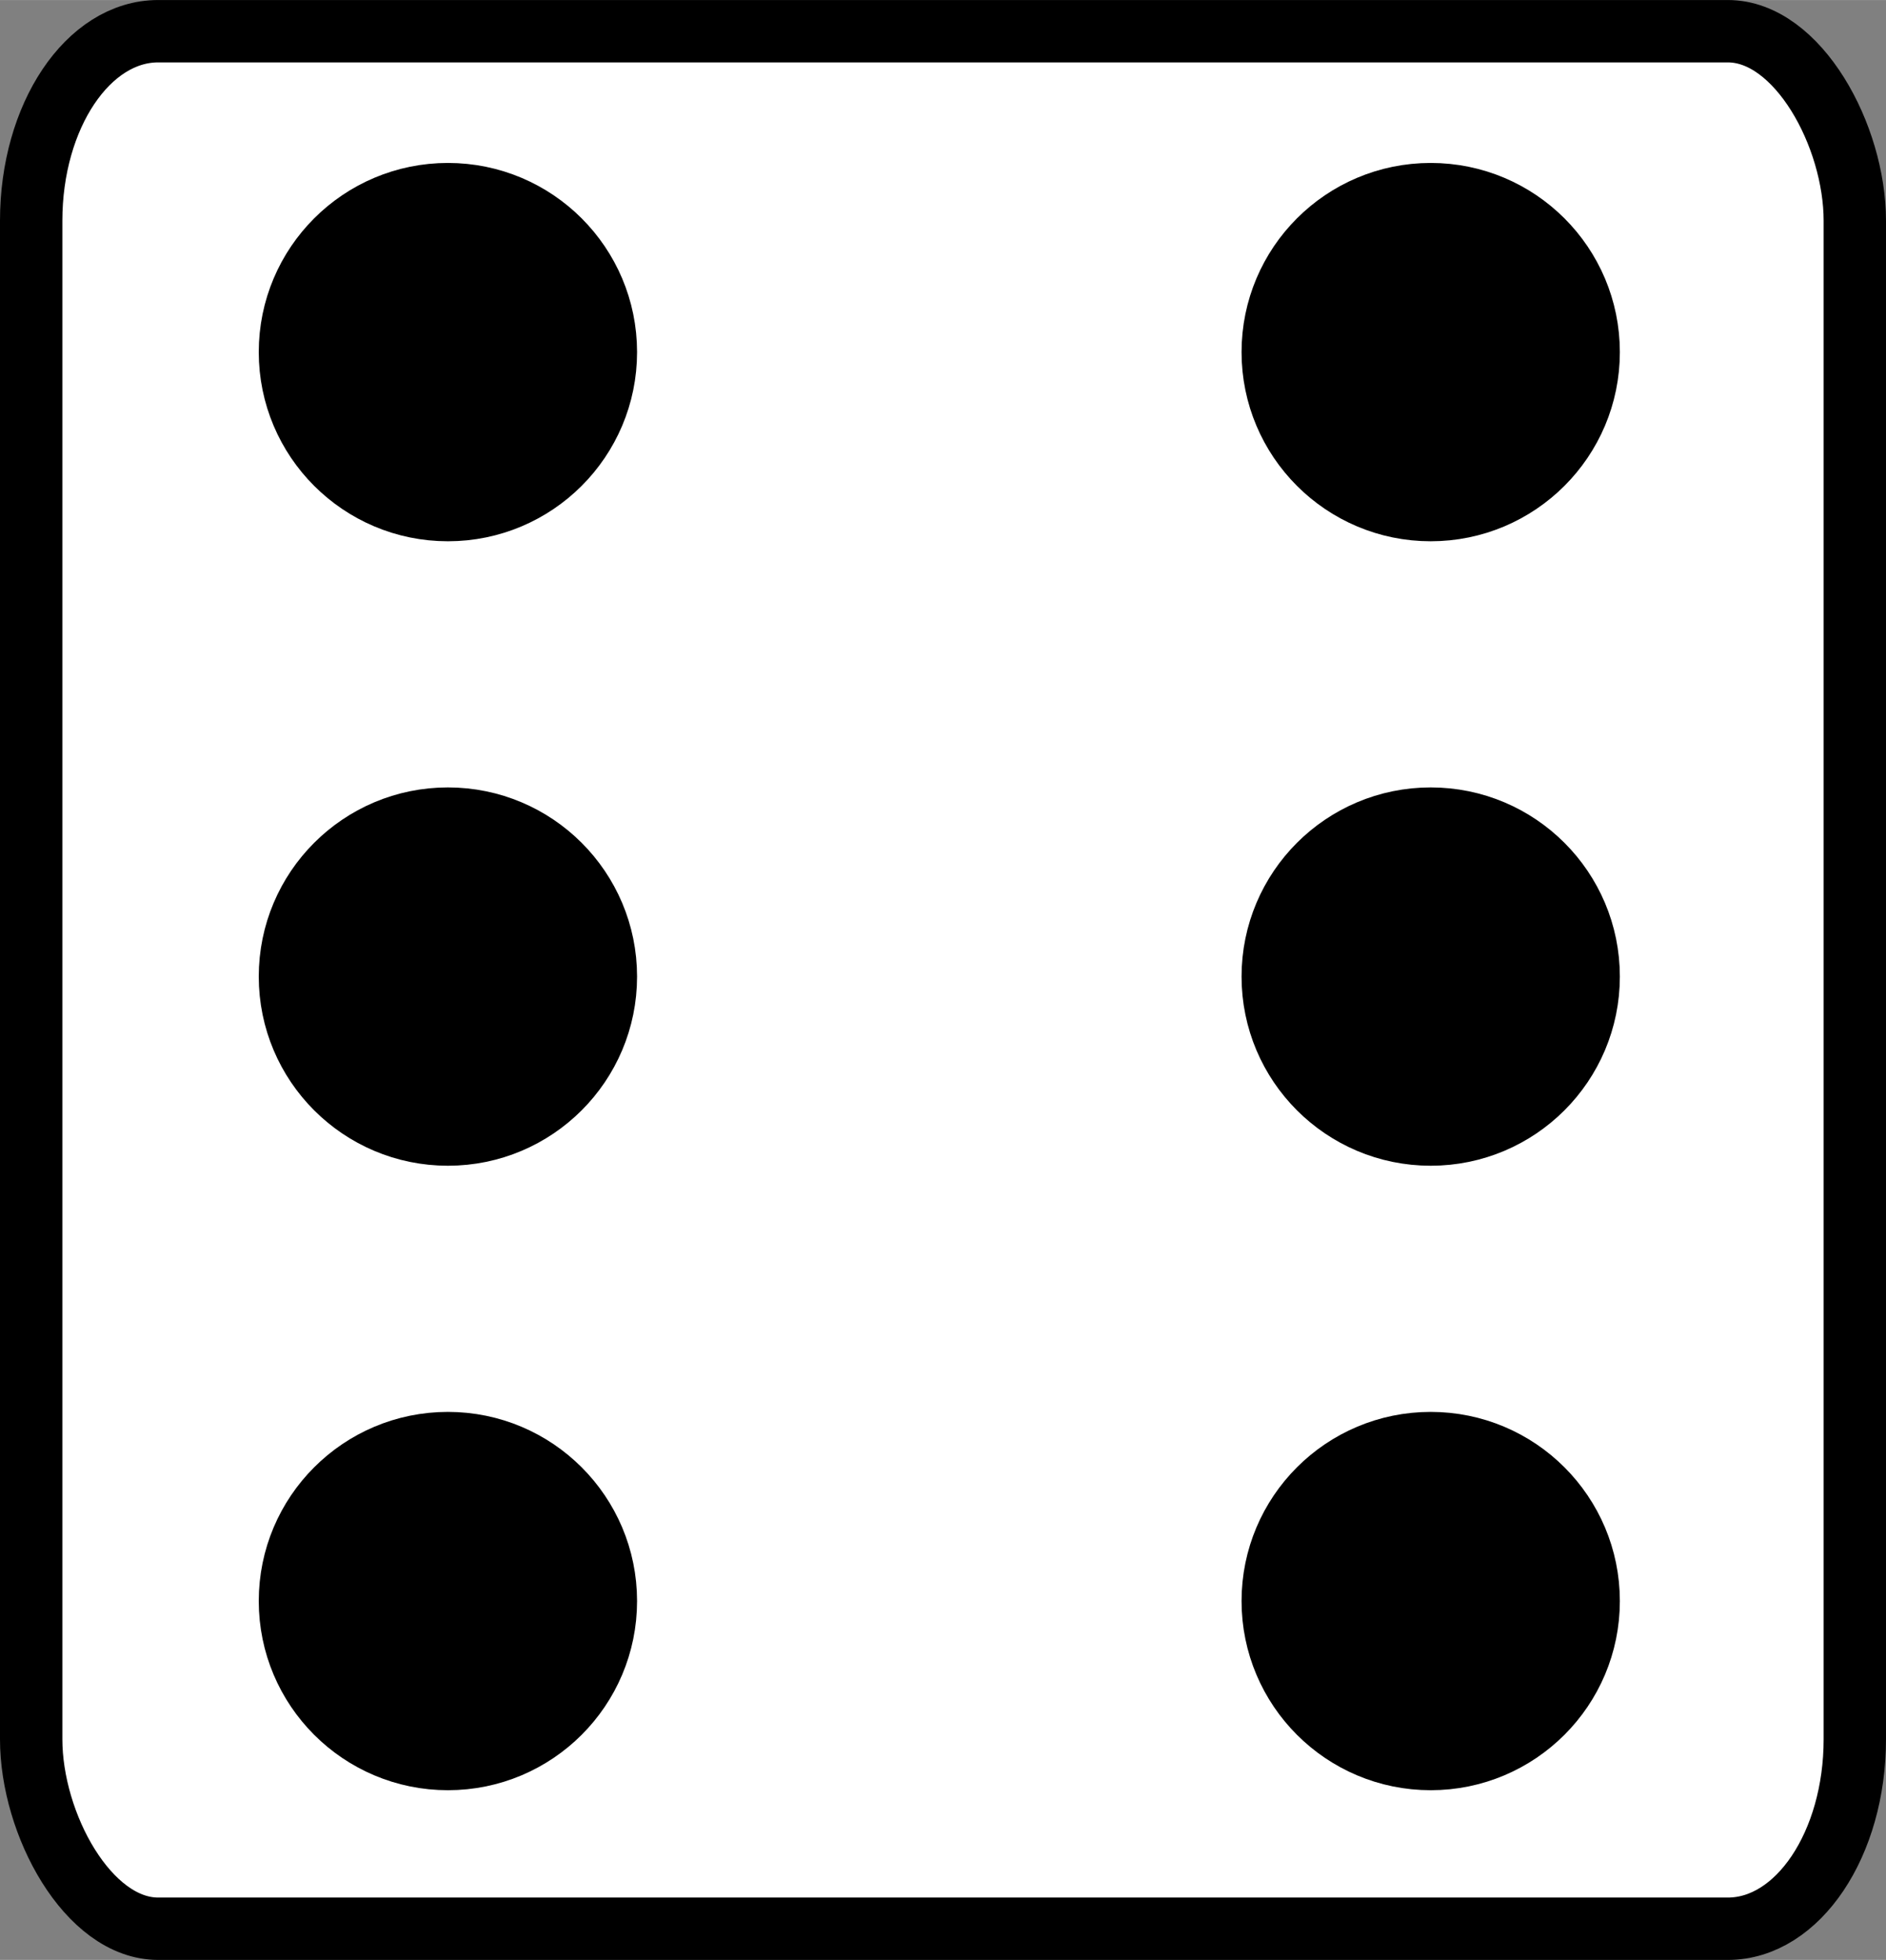 <?xml version="1.0" encoding="UTF-8" standalone="no"?>
<!-- Created with Inkscape (http://www.inkscape.org/) -->

<svg
   xmlns:dc="http://purl.org/dc/elements/1.1/"
   xmlns:cc="http://creativecommons.org/ns#"
   xmlns:rdf="http://www.w3.org/1999/02/22-rdf-syntax-ns#"
   xmlns:svg="http://www.w3.org/2000/svg"
   xmlns="http://www.w3.org/2000/svg"
   xmlns:sodipodi="http://sodipodi.sourceforge.net/DTD/sodipodi-0.dtd"
   xmlns:inkscape="http://www.inkscape.org/namespaces/inkscape"
   width="26.678mm"
   height="27.723mm"
   viewBox="0 0 94.53 98.23"
   id="svg5060"
   version="1.1"
   inkscape:version="0.91 r13725"
   sodipodi:docname="W6_weiss.svg">
  <rect x="0" y="0" width="94.53" height="98.23" fill="#808080" stroke="none"/>
  <defs
     id="defs5062" />
  <sodipodi:namedview
     id="base"
     pagecolor="#ffffff"
     bordercolor="#666666"
     borderopacity="1.0"
     inkscape:pageopacity="0.0"
     inkscape:pageshadow="2"
     inkscape:zoom="0.35"
     inkscape:cx="-413.44943"
     inkscape:cy="-10.885151"
     inkscape:document-units="px"
     inkscape:current-layer="layer1"
     showgrid="false"
     fit-margin-top="0"
     fit-margin-left="0"
     fit-margin-right="0"
     fit-margin-bottom="0"
     inkscape:window-width="1192"
     inkscape:window-height="659"
     inkscape:window-x="513"
     inkscape:window-y="177"
     inkscape:window-maximized="0" />
  <g
     inkscape:label="Ebene 1"
     inkscape:groupmode="layer"
     id="layer1"
     transform="translate(-129.878,-423.247)">
    <g
       transform="translate(-476.839,589.039)"
       id="g4404">
      <rect
         id="rect4368"
         style="fill:#ffffff;stroke:#000000;stroke-width:3.126"
         rx="6.364"
         ry="9.497"
         height="95.104"
         width="91.404"
         y="-164.229"
         x="608.28" />
      <g
         id="g4370"
         transform="matrix(0.26,0,0,0.26,904.628,105.572)">
        <g
           id="g4372"
           transform="matrix(0.916,0,0,0.916,-381.67,-74.793)">
          <circle
             id="circle4374"
             style="fill:#000000;stroke:#000000;stroke-width:16"
             transform="translate(336.5,-20.089)"
             cx="-1076.451"
             cy="-963.584"
             r="31.808" />
          <circle
             id="circle4376"
             style="fill:#000000;stroke:#000000;stroke-width:16"
             transform="translate(336.5,111.33)"
             cx="-1076.451"
             cy="-963.584"
             r="31.808" />
          <circle
             id="circle4378"
             style="fill:#000000;stroke:#000000;stroke-width:16"
             transform="translate(336.5,242.75)"
             cx="-1076.451"
             cy="-963.584"
             r="31.808" />
        </g>
        <g
           id="g4380"
           transform="matrix(0.916,0,0,0.916,-192.21,-74.793)">
          <circle
             id="circle4382"
             style="fill:#000000;stroke:#000000;stroke-width:16"
             transform="translate(336.5,-20.089)"
             cx="-1076.451"
             cy="-963.584"
             r="31.808" />
          <circle
             id="circle4384"
             style="fill:#000000;stroke:#000000;stroke-width:16"
             transform="translate(336.5,111.33)"
             cx="-1076.451"
             cy="-963.584"
             r="31.808" />
          <circle
             id="circle4386"
             style="fill:#000000;stroke:#000000;stroke-width:16"
             transform="translate(336.5,242.75)"
             cx="-1076.451"
             cy="-963.584"
             r="31.808" />
        </g>
      </g>
    </g>
  </g>
</svg>
